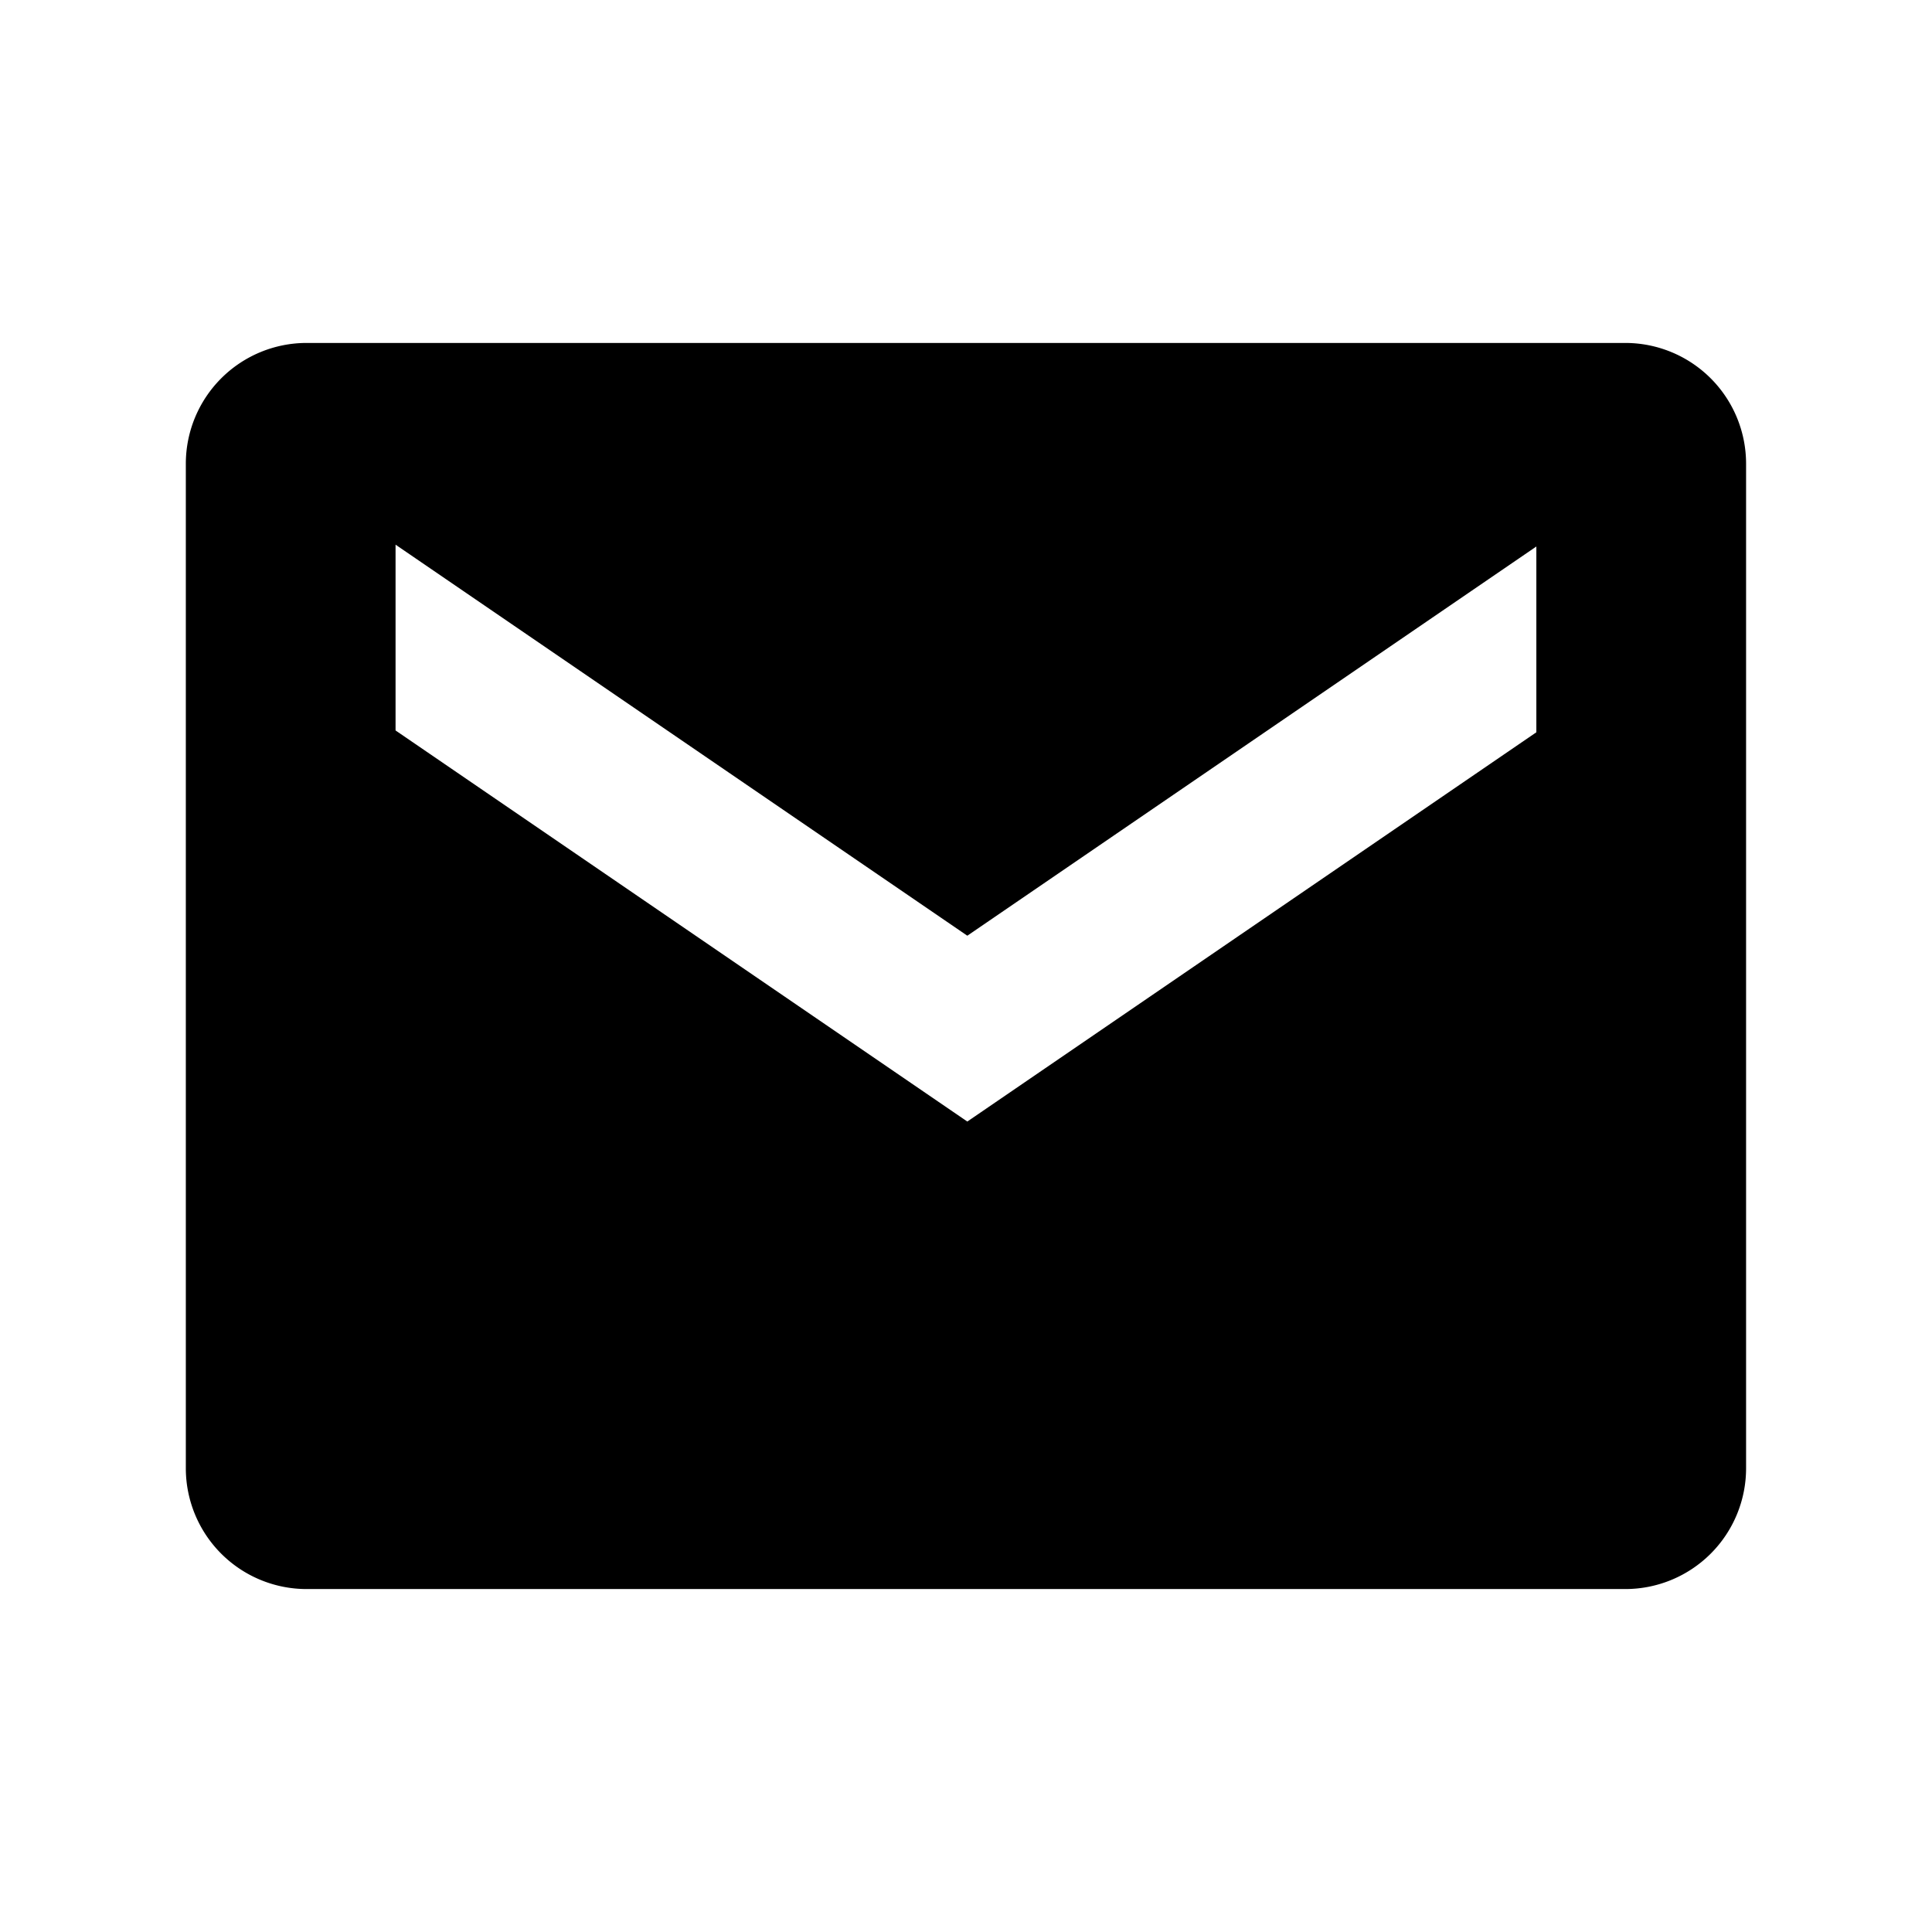 <?xml version="1.0" standalone="no"?><!DOCTYPE svg PUBLIC "-//W3C//DTD SVG 1.1//EN" "http://www.w3.org/Graphics/SVG/1.1/DTD/svg11.dtd"><svg t="1569659870195" class="icon" viewBox="0 0 1024 1024" version="1.1" xmlns="http://www.w3.org/2000/svg" p-id="12610" xmlns:xlink="http://www.w3.org/1999/xlink" width="200" height="200"><defs><style type="text/css"></style></defs><path d="M162.485 842.232h698.962a64.037 64.037 0 0 0 64.014-63.992V245.783a64.037 64.037 0 0 0-64.014-64.014H162.485a64.037 64.037 0 0 0-63.992 64.014v532.457A64.037 64.037 0 0 0 162.485 842.232z m47.169-553.547l303.045 207.261 301.6-206.29v98.471l-301.6 206.313-303.045-207.284v-98.471z" p-id="12611"></path></svg>